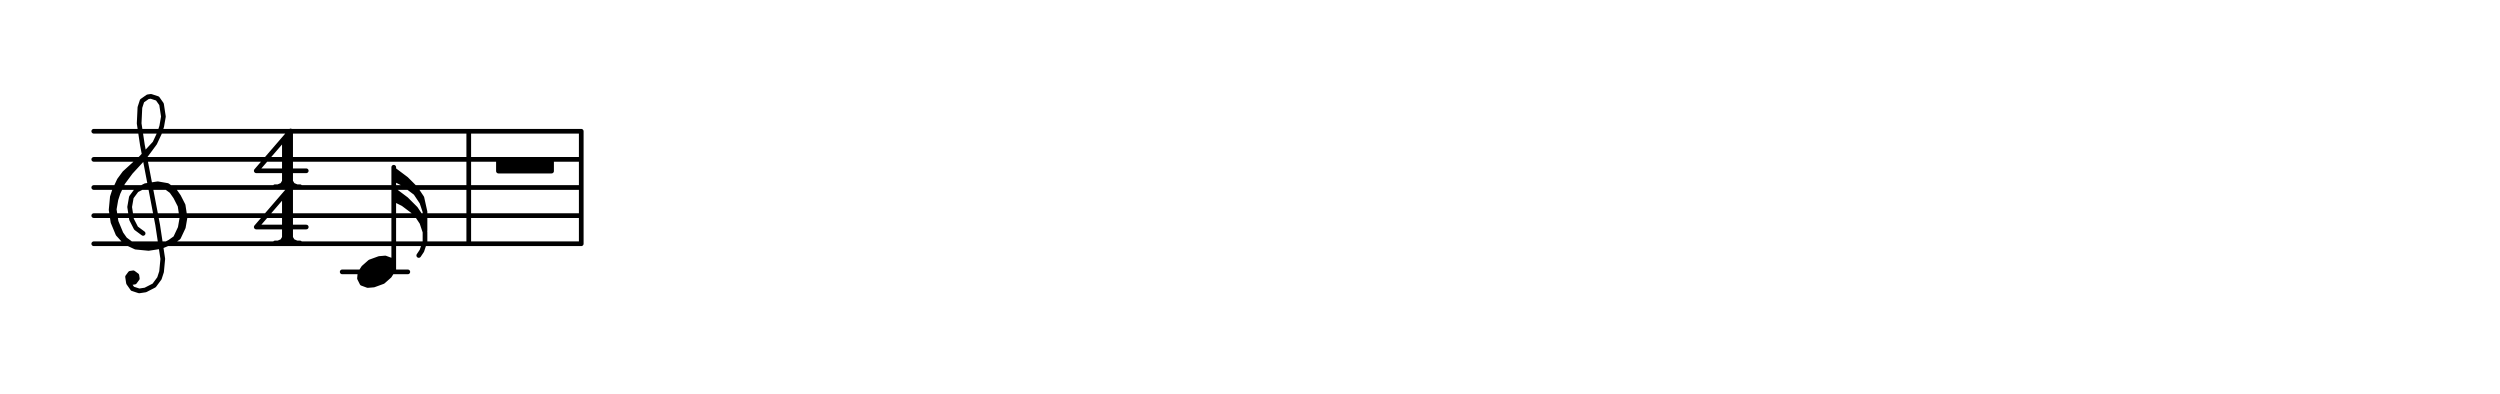 <svg xmlns="http://www.w3.org/2000/svg" width="800" height="126"><rect x="0" y="0" width="800" height="126" fill="white"></rect><path stroke="black" stroke-width="1.5" stroke-linecap="round" stroke-linejoin="round" fill="none" d="M 30,42 186,42 M 30,51 186,51 M 30,60 186,60 M 30,69 186,69 M 30,78 186,78 M 42.11,90.42 43.1,90.27 43.94,89.13 43.79,88.14 42.65,87.3 41.66,87.45 40.82,88.59 41.12,90.57 42.41,92.4 44.54,93.09 46.52,92.79 49.33,91.35 51.01,89.07 51.7,86.95 52.09,82.84 50.45,71.97 45.57,46.41 44.53,39.49 44.77,34.39 45.46,32.27 47.29,30.98 48.28,30.83 50.4,31.52 51.69,33.35 52.29,37.3 51.75,40.42 51.06,42.54 49.53,45.81 45.18,50.51 39.85,55.36 38.17,57.64 36.64,60.91 35.95,63.03 35.56,67.14 36.16,71.09 37.74,74.9 40.17,77.57 43.43,79.09 47.54,79.49 51.49,78.89 55.3,77.3 57.13,76.01 58.66,72.75 59.2,69.63 58.6,65.68 57.16,62.86 55.88,61.03 53.6,59.35 50.48,58.81 46.53,59.41 43.71,60.85 42.03,63.12 41.49,66.24 42.09,70.2 43.53,73.01 45.8,74.69 M 41.81,88.44 41.96,89.43 42.95,89.28 42.8,88.29 41.81,88.44 M 49.53,45.81 46.17,50.36 41.83,55.07 39.31,58.48 37.78,61.74 37.09,63.87 36.55,66.99 37.15,70.94 38.73,74.75 40.02,76.58 43.43,79.09 M 51.49,78.89 54.31,77.45 56.14,76.16 57.67,72.9 58.21,69.78 57.61,65.83 56.17,63.01 54.89,61.18 52.61,59.5 50.48,58.81 M 91,44.45 91,59.75 M 92,43.6 92,58.9 M 93,41.9 93,59.75 M 93,41.9 82,54.65 98,54.65 M 88,59.75 96,59.75 M 91,58.9 89,59.75 M 91,58.05 90,59.75 M 93,58.05 94,59.75 M 93,58.9 95,59.75 M 91,62.45 91,77.75 M 92,61.6 92,76.9 M 93,59.9 93,77.75 M 93,59.9 82,72.65 98,72.65 M 88,77.75 96,77.75 M 91,76.9 89,77.75 M 91,76.05 90,77.75 M 93,76.05 94,77.75 M 93,76.9 95,77.75 M 121.36,82.72 118.4,83.8 116.32,85.64 115.2,87.4 115.04,89.08 115.84,90.68 117.68,91.36 119.6,91.2 122.56,90.12 124.64,88.28 125.76,86.52 125.92,84.84 125.12,83.24 123.28,82.56 121.36,82.72 M 117.28,85.56 123.28,82.56 M 116.16,87.32 124.16,83.32 M 115.04,89.08 125.04,84.08 M 115.92,89.84 125.92,84.84 M 116.8,90.6 124.8,86.6 M 117.68,91.36 123.68,88.36 M 126,53.52 126,87 M 126,54.27 130,57.27 133,60.27 135,63.27 136,67.77 136,73.77 M 126,55.77 132,60.27 M 126,57.27 129,58.77 133,61.77 135,64.77 136,67.77 M 126,60.75 130,63.75 133,66.75 135,69.75 136,74.25 136,77.25 135,80.25 134,81.75 M 126,62.25 132,66.75 M 126,63.75 129,65.25 133,68.25 135,71.25 136,74.25 M 109.5,87 130.5,87 M 150,42 150,78 M 156,51 180,51 M 159.5,51 159.5,54.75 M 176.5,51 176.5,54.75 M 159.5,51 176.5,51 M 159.5,52.25 176.5,52.25 M 159.5,53.5 176.5,53.5 M 159.5,54.75 176.5,54.75 M 186,42 186,78 "/></svg>